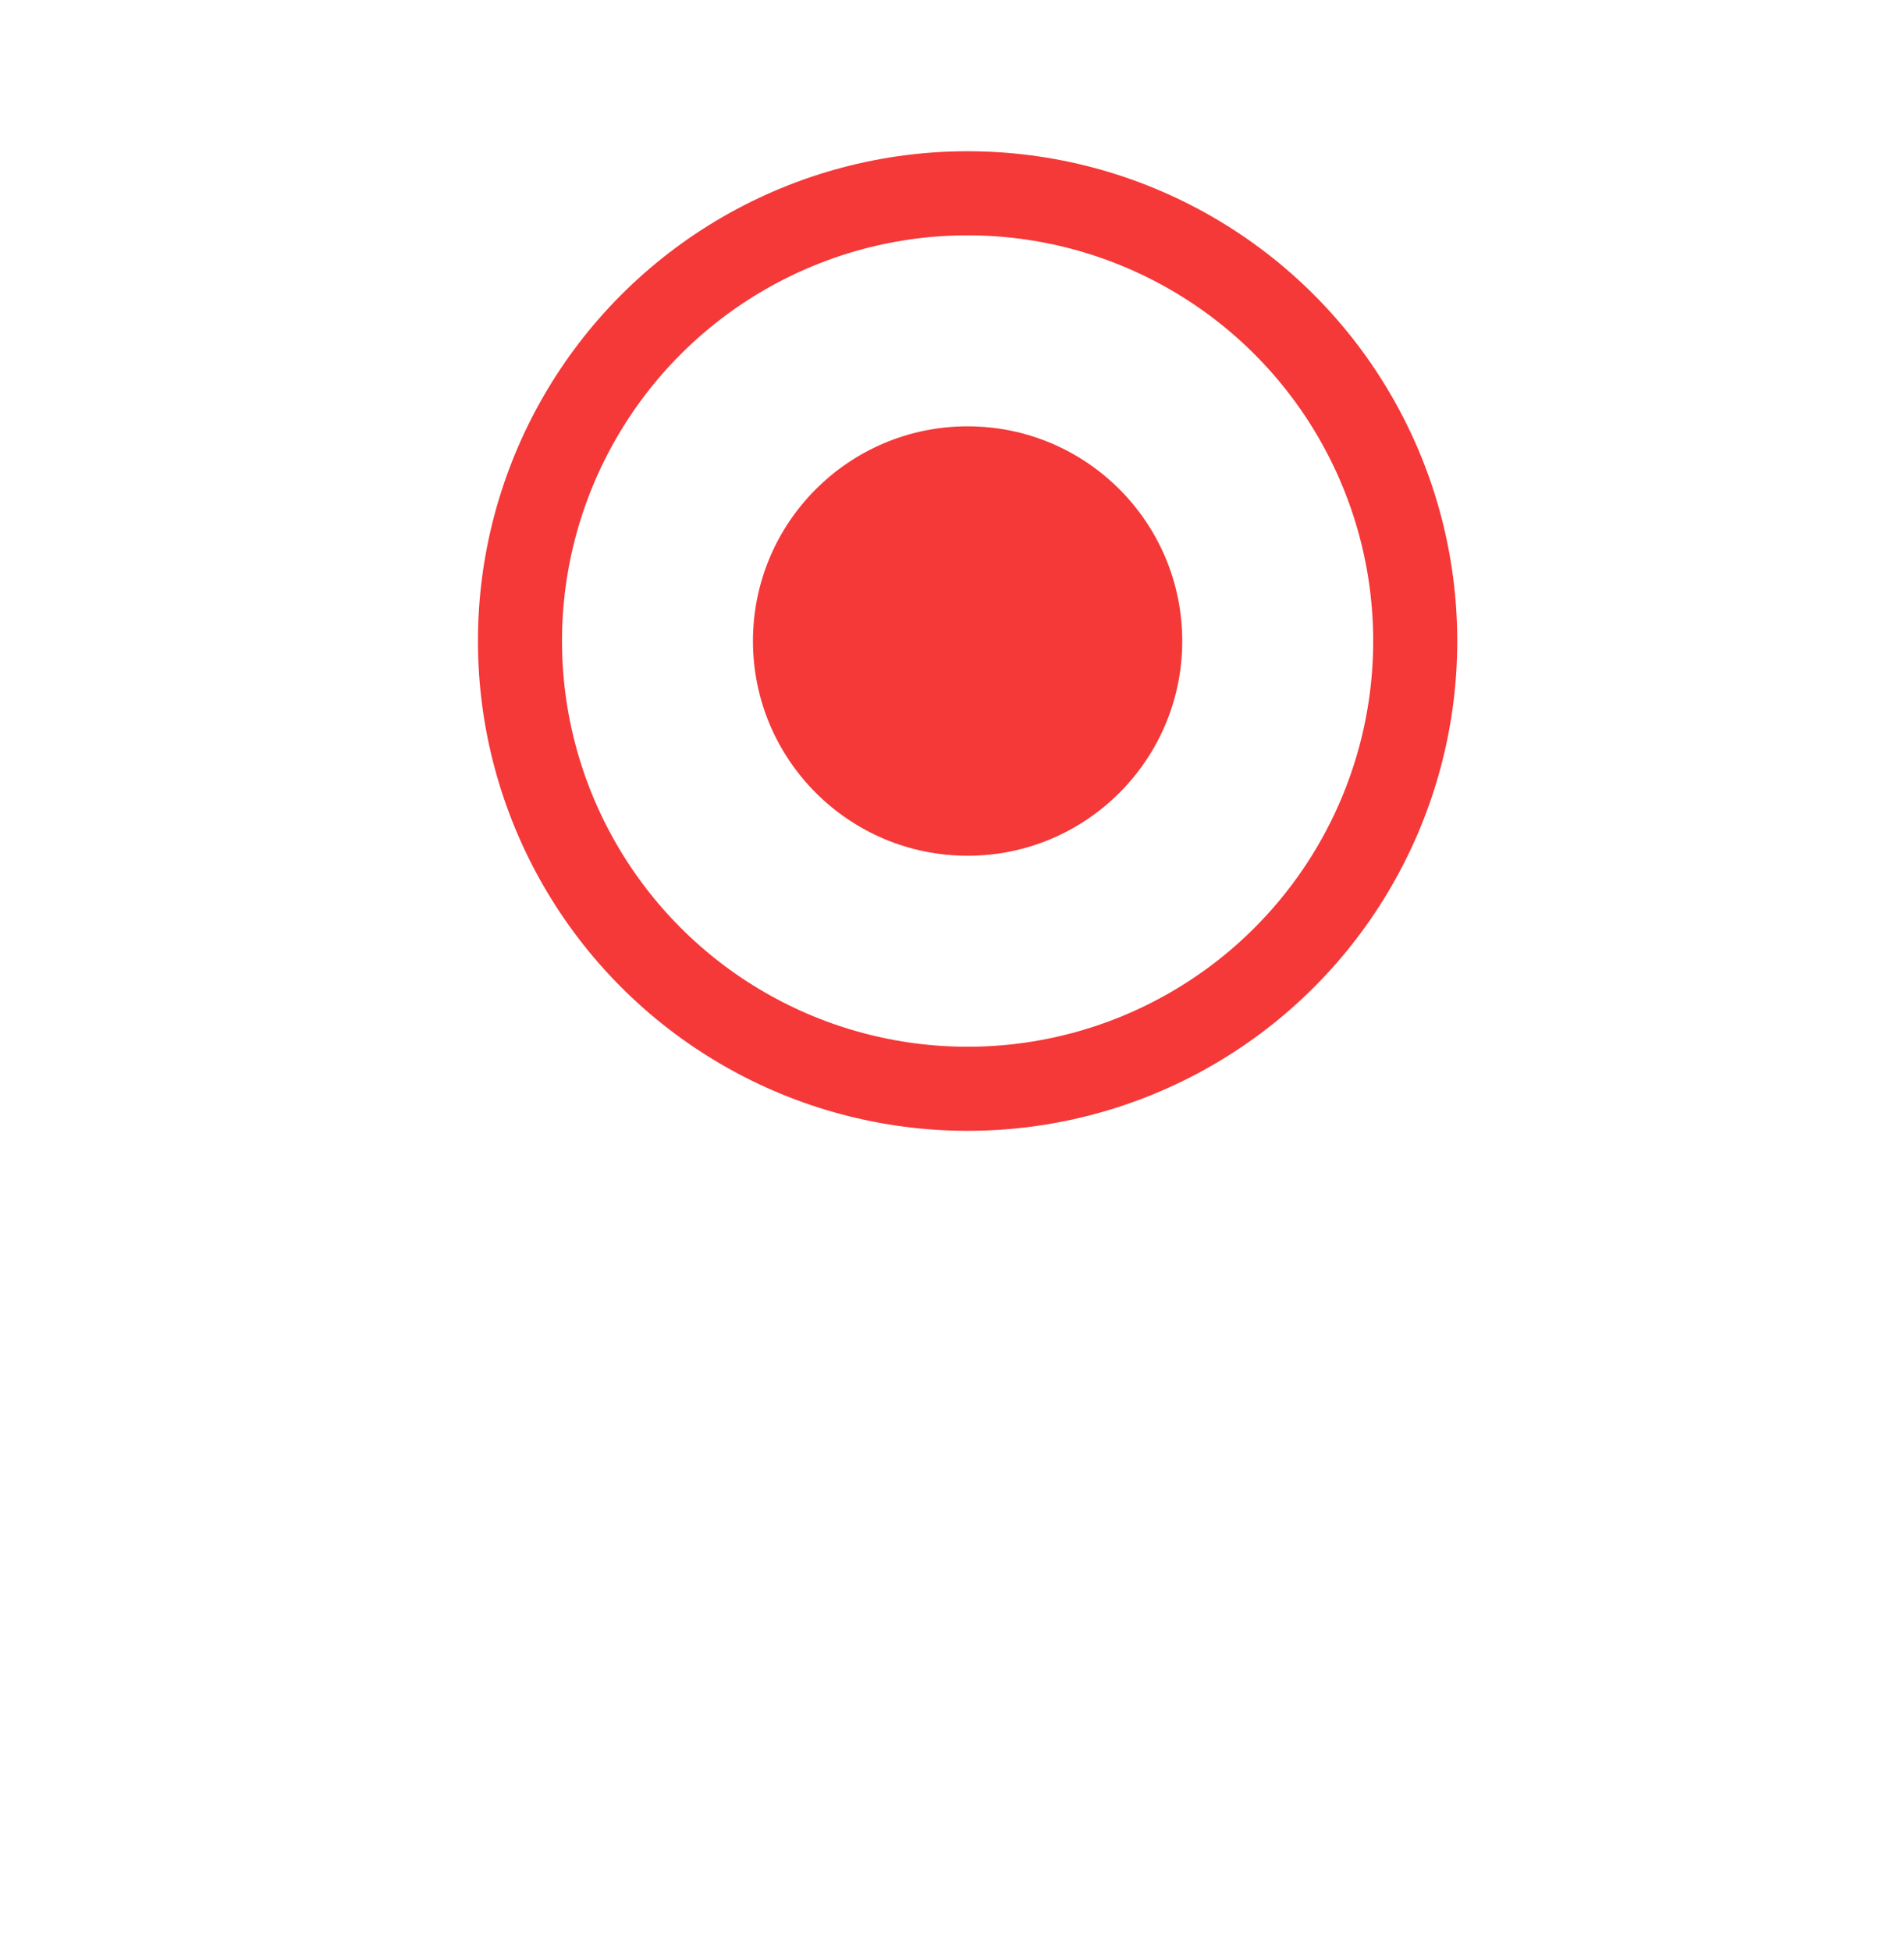 <svg width="41" height="42" viewBox="0 0 41 42" fill="none" xmlns="http://www.w3.org/2000/svg">
<g id="Group 1196">
<g id="Ellipse 179" filter="url(#filter0_d_1_886)">
<circle cx="20.836" cy="13.799" r="12.812" fill="white"/>
</g>
<circle id="Ellipse 180" cx="20.836" cy="13.8" r="9.639" fill="white" stroke="#F53838" stroke-width="1.81"/>
<circle id="Ellipse 181" cx="20.836" cy="13.8" r="4.622" fill="#F53838"/>
</g>
<defs>
<filter id="filter0_d_1_886" x="0.783" y="0.987" width="40.106" height="40.106" filterUnits="userSpaceOnUse" color-interpolation-filters="sRGB">
<feFlood flood-opacity="0" result="BackgroundImageFix"/>
<feColorMatrix in="SourceAlpha" type="matrix" values="0 0 0 0 0 0 0 0 0 0 0 0 0 0 0 0 0 0 127 0" result="hardAlpha"/>
<feOffset dy="7.241"/>
<feGaussianBlur stdDeviation="3.62"/>
<feColorMatrix type="matrix" values="0 0 0 0 0.529 0 0 0 0 0.529 0 0 0 0 0.529 0 0 0 0.14 0"/>
<feBlend mode="normal" in2="BackgroundImageFix" result="effect1_dropShadow_1_886"/>
<feBlend mode="normal" in="SourceGraphic" in2="effect1_dropShadow_1_886" result="shape"/>
</filter>
</defs>
</svg>
